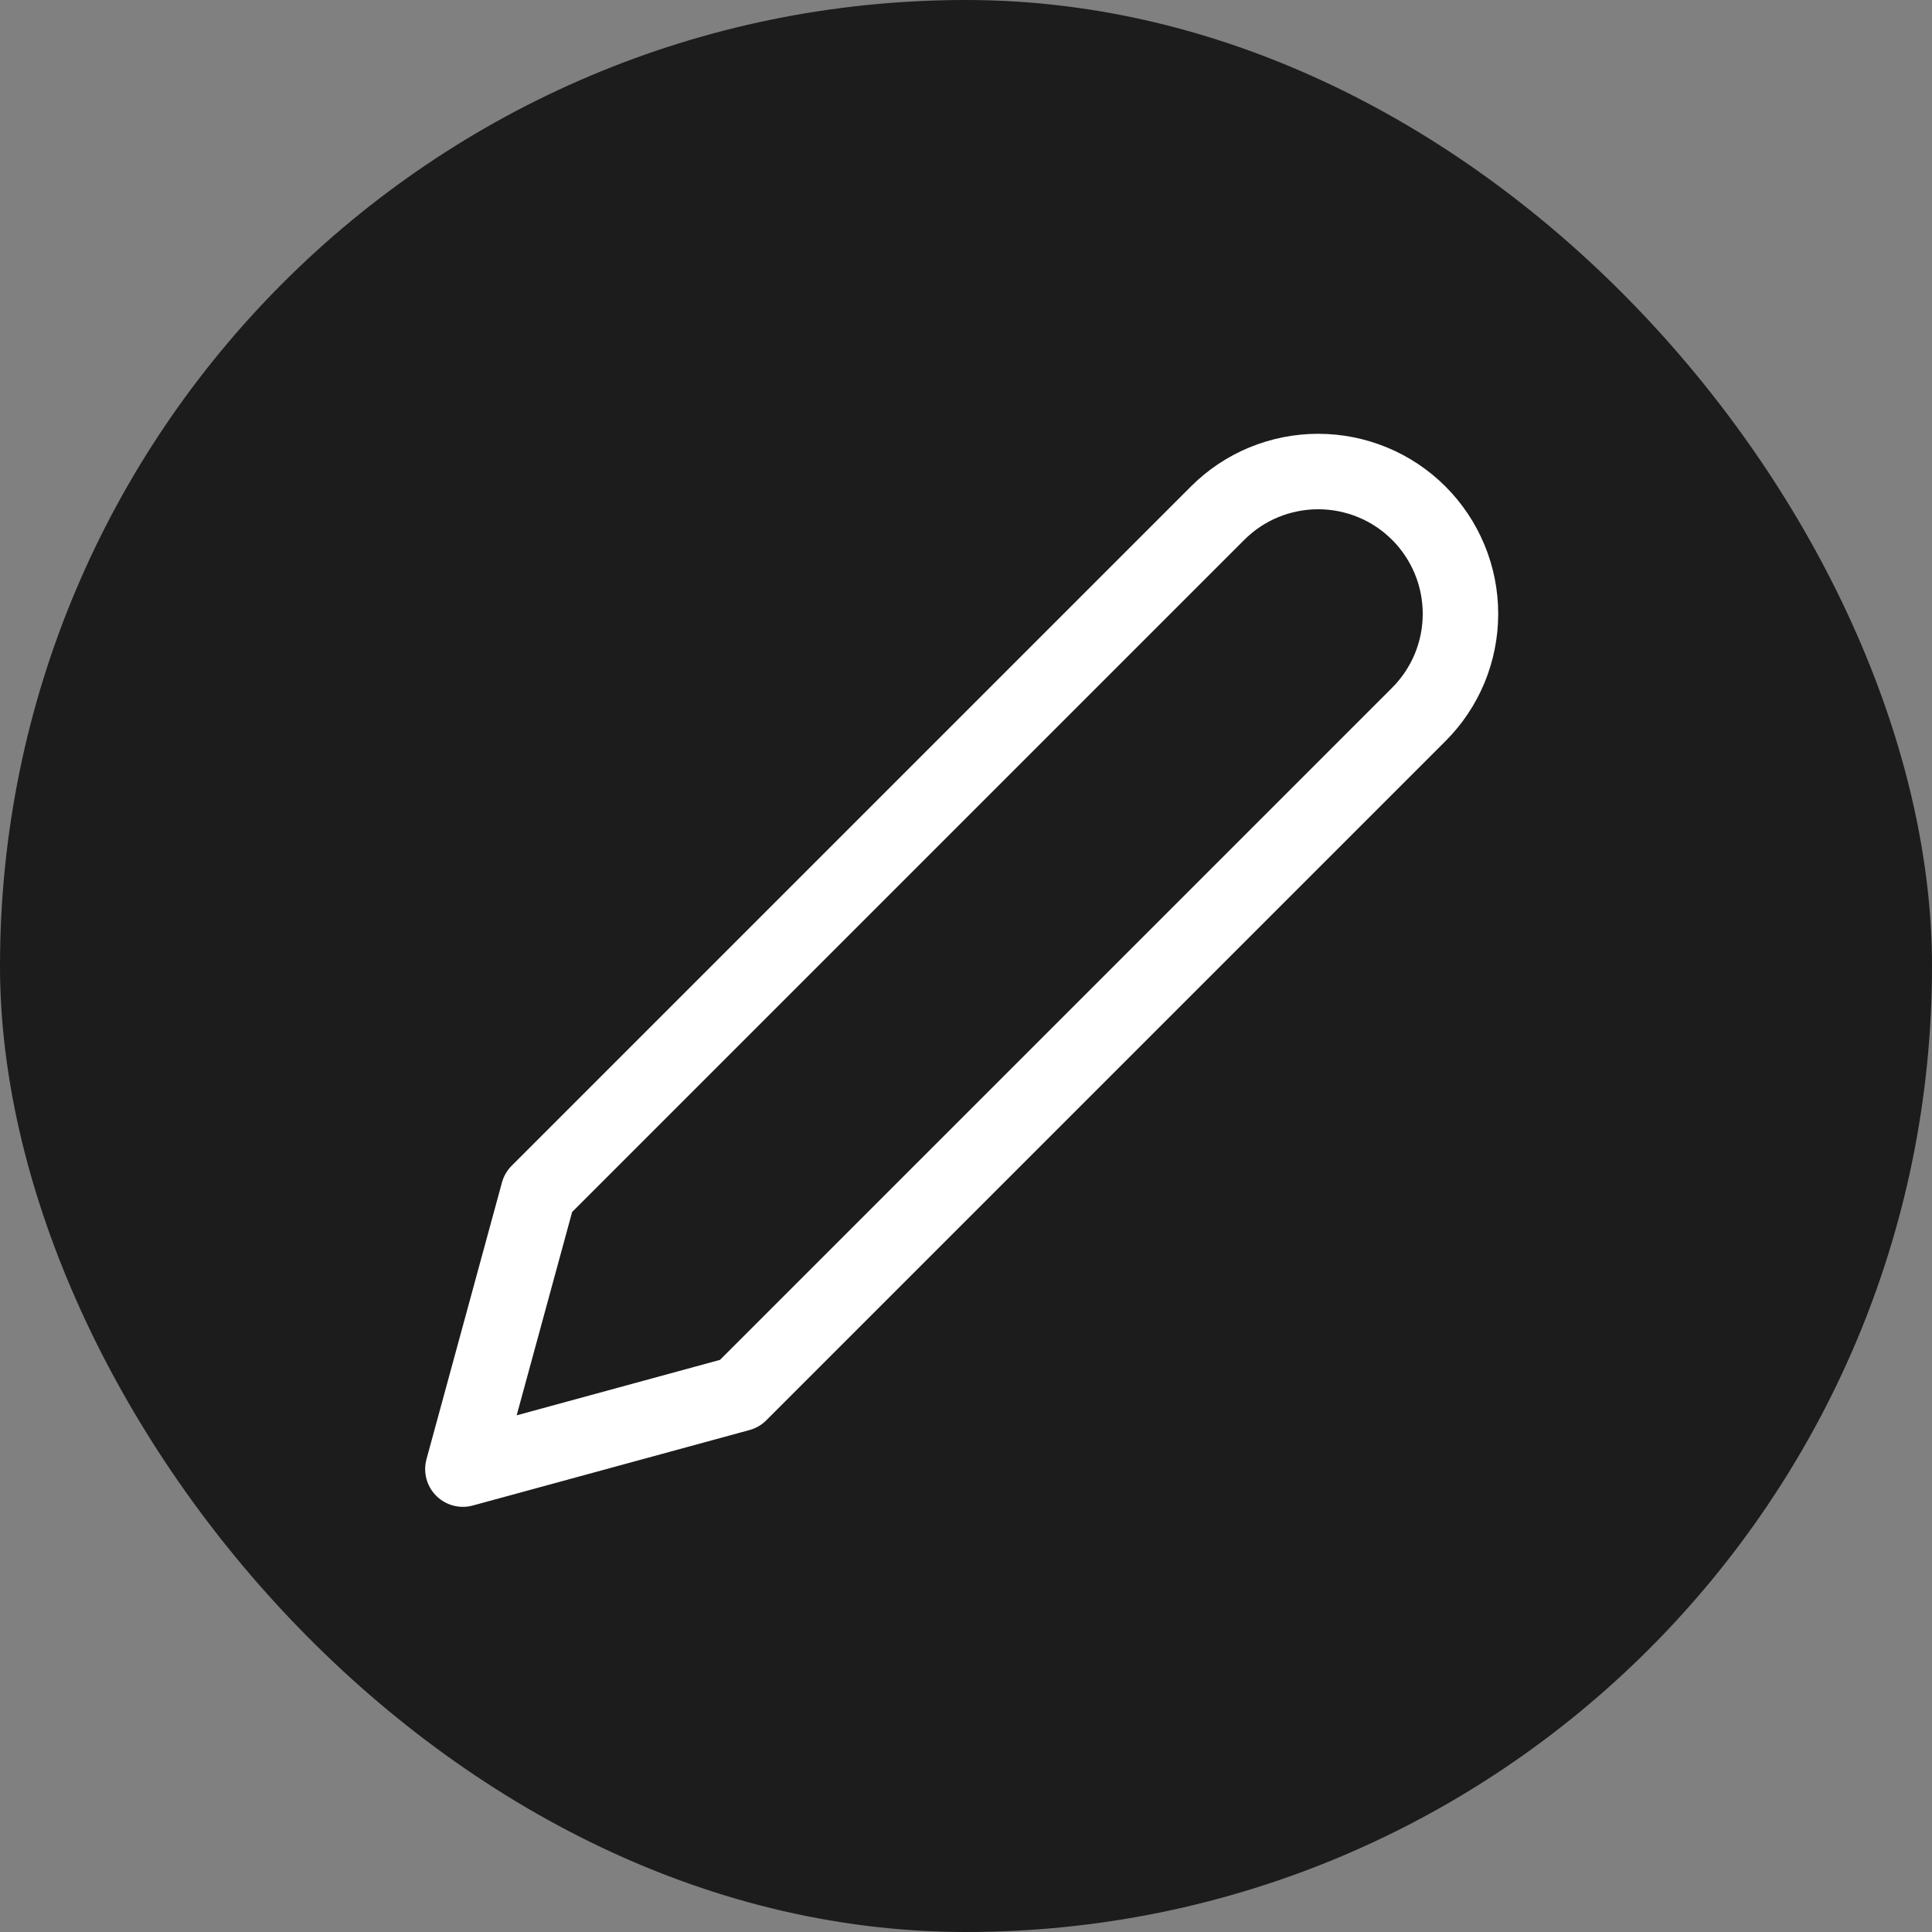 <svg width="32" height="32" viewBox="0 0 32 32" fill="none" xmlns="http://www.w3.org/2000/svg">
<rect x="0" y="0" width="32" height="32" fill="#808080" stroke="none"/>
<rect width="32" height="32" rx="16" fill="#1C1C1C"/>
<path d="M20.167 8.5C20.386 8.281 20.645 8.107 20.931 7.989C21.217 7.871 21.524 7.81 21.833 7.81C22.143 7.81 22.449 7.871 22.735 7.989C23.021 8.107 23.281 8.281 23.5 8.5C23.719 8.719 23.892 8.979 24.011 9.265C24.129 9.551 24.19 9.857 24.19 10.167C24.19 10.476 24.129 10.783 24.011 11.069C23.892 11.355 23.719 11.614 23.5 11.833L12.25 23.083L7.667 24.333L8.917 19.75L20.167 8.5Z" stroke="white" stroke-width="1.25" stroke-linecap="round" stroke-linejoin="round"/>
</svg>
